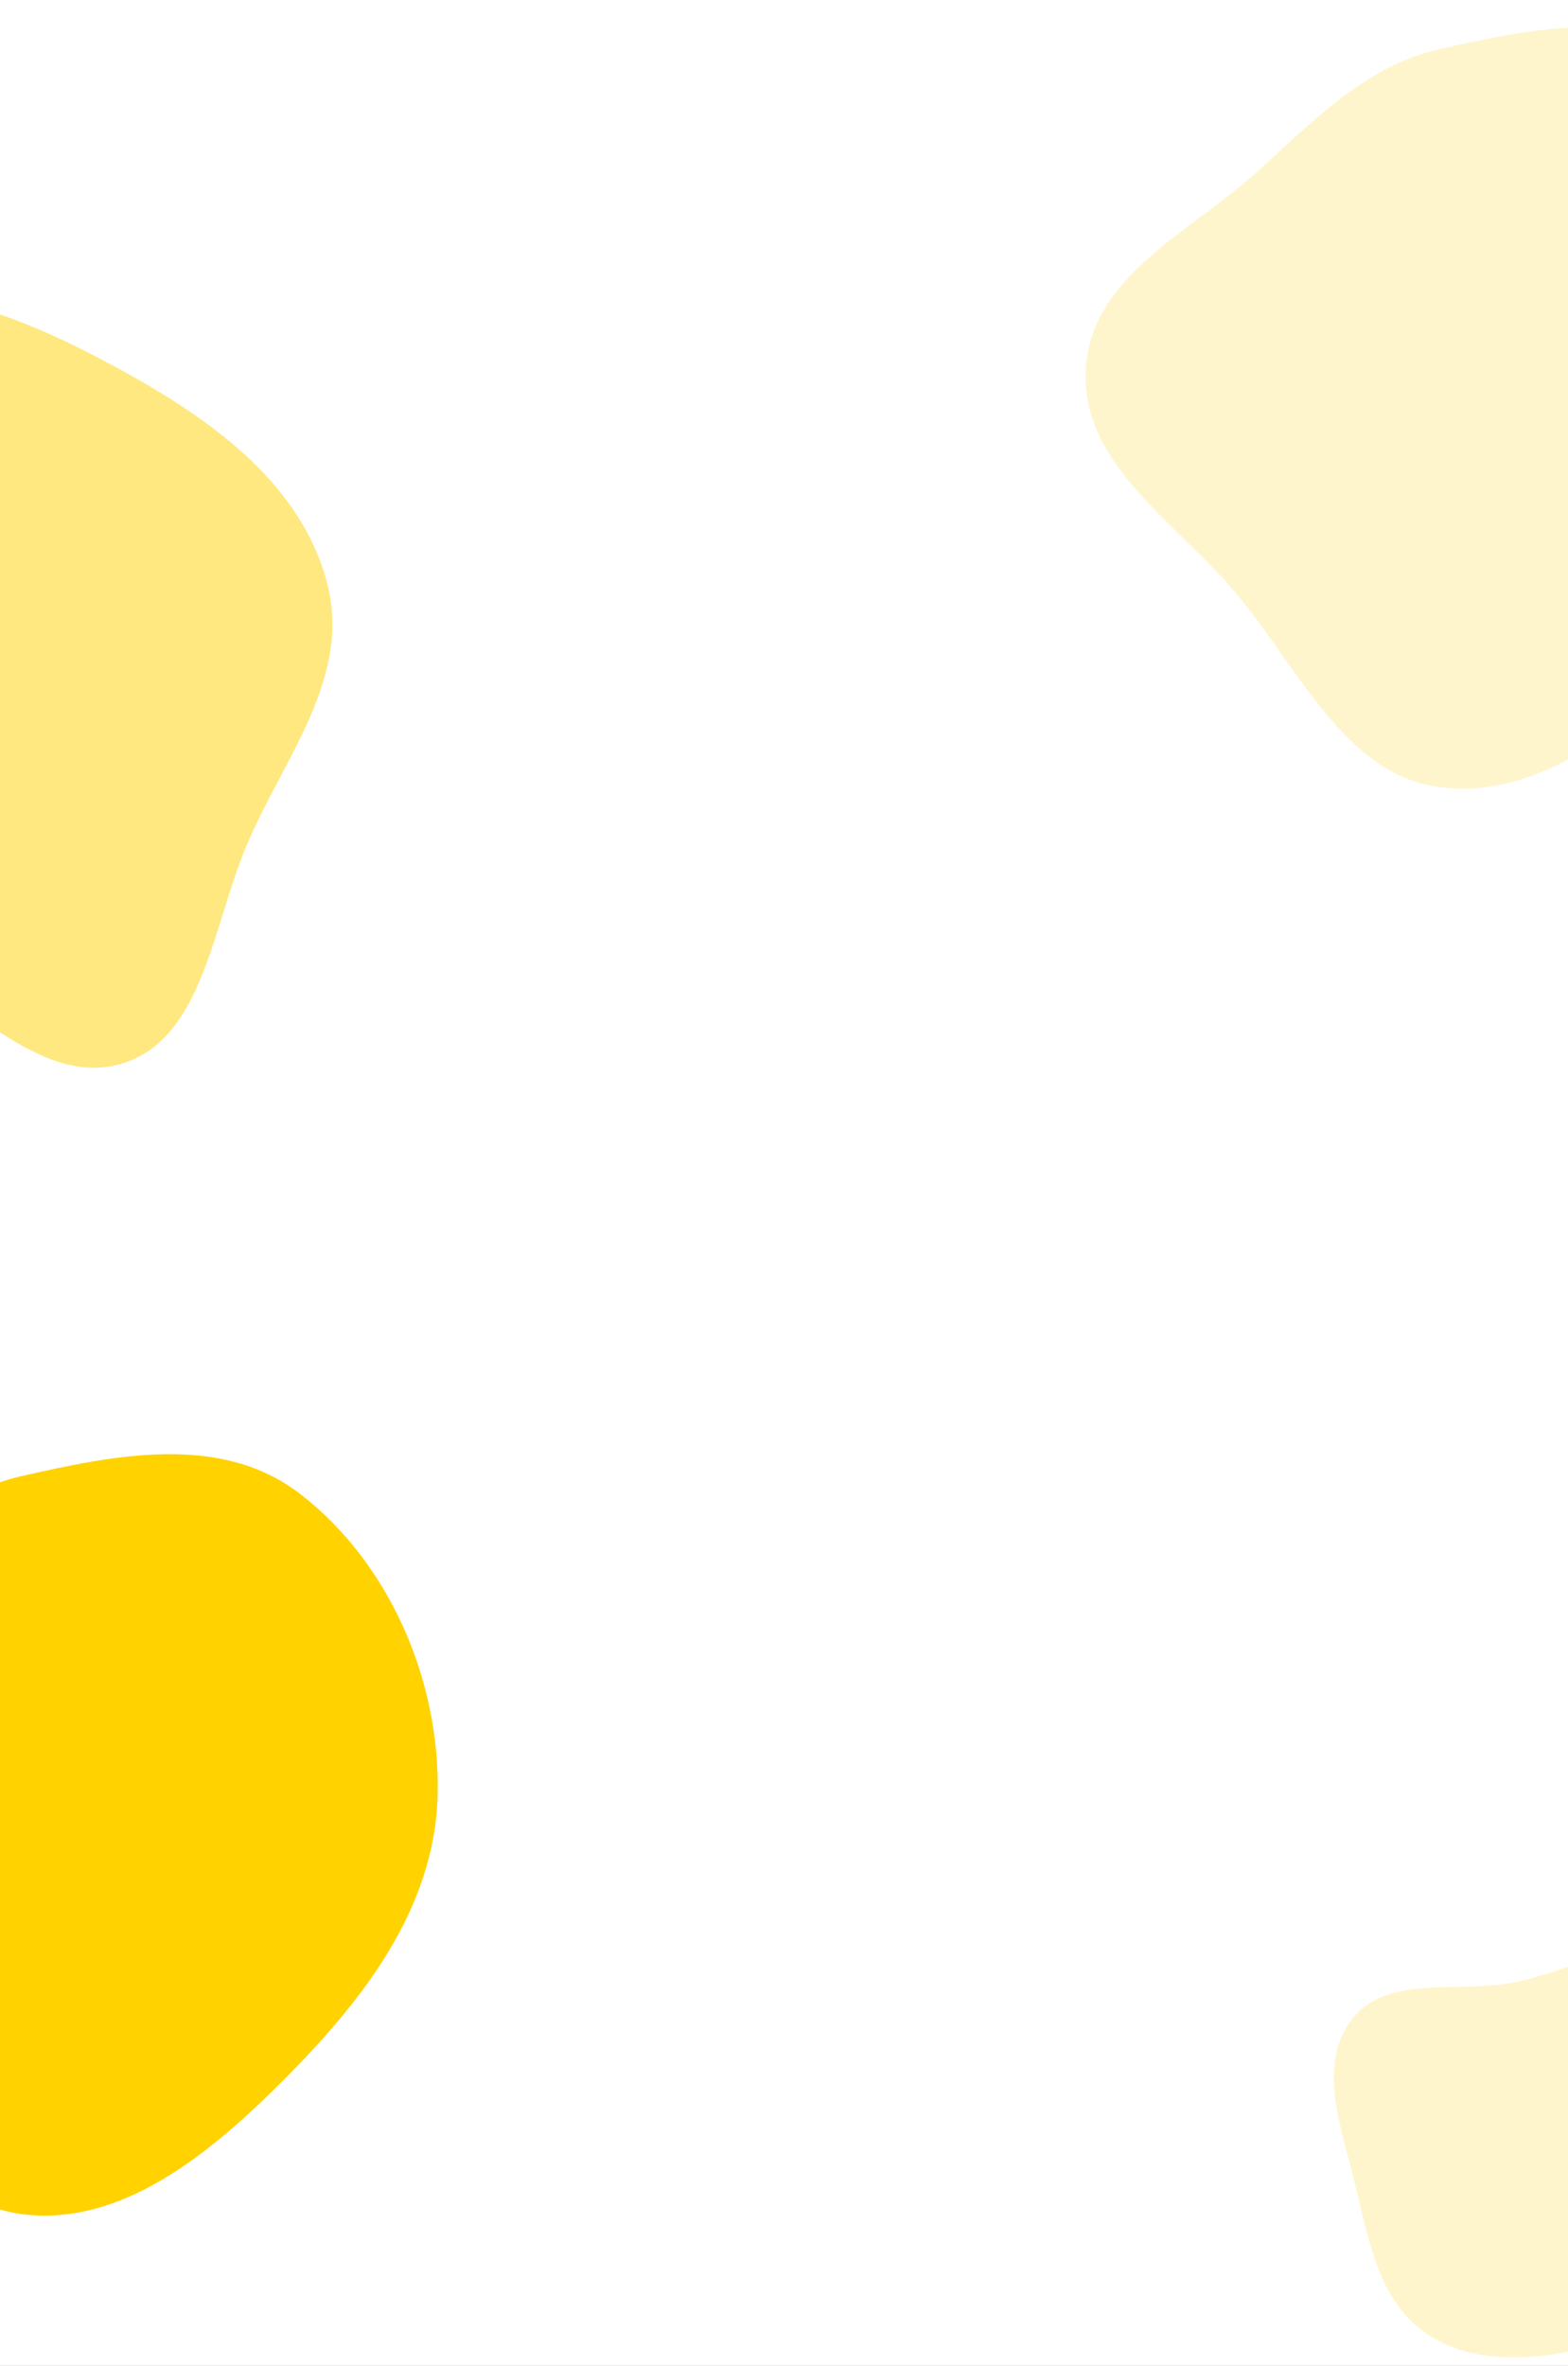<svg width="1440" height="2172" viewBox="0 0 1440 2172" fill="none" xmlns="http://www.w3.org/2000/svg">
<rect x="0" y="0" width="1440" height="2172" fill="#333333" stroke="none"/>
<g clip-path="url(#clip0_311_198)">
<rect width="1440" height="2376" transform="translate(0 -110)" fill="white"/>
<path opacity="0.5" fill-rule="evenodd" clip-rule="evenodd" d="M-252.816 753.282C-303.055 674.286 -356.943 585.809 -339.843 496.455C-320.812 397.007 -251.356 314.059 -162.676 282.246C-75.941 251.132 19.694 290.041 105.618 336.655C187.44 381.045 274.072 439.366 299.866 533.182C324.179 621.611 260.182 695.951 226.446 776.129C195.237 850.3 186.367 952.284 113.573 975.923C41.656 999.277 -26.608 922.532 -95.49 880.675C-154.641 844.731 -214.291 813.859 -252.816 753.282Z" fill="#FFD200"/>
<path opacity="0.5" fill-rule="evenodd" clip-rule="evenodd" d="M1321.25 45.294C1408.3 25.432 1504.97 5.704 1577.55 61.425C1658.33 123.441 1706.94 231.839 1703.86 339.031C1700.85 443.872 1633.15 528.632 1562.07 599.875C1494.39 667.718 1412.77 734.781 1321.25 722.546C1234.98 711.014 1192.02 612.016 1133.34 542.564C1079.05 478.315 992.48 425.978 997.184 339.031C1001.83 253.131 1093.22 213.256 1154.14 158.033C1206.46 110.611 1254.49 60.526 1321.25 45.294Z" fill="#FFED9A"/>
<path fill-rule="evenodd" clip-rule="evenodd" d="M19.248 1355.29C106.301 1335.43 202.968 1315.7 275.548 1371.43C356.328 1433.44 404.943 1541.84 401.862 1649.03C398.849 1753.87 331.148 1838.63 260.072 1909.88C192.389 1977.72 110.773 2044.78 19.248 2032.55C-67.02 2021.01 -109.977 1922.02 -168.663 1852.56C-222.953 1788.31 -309.52 1735.98 -304.816 1649.03C-300.168 1563.13 -208.783 1523.26 -147.858 1468.03C-95.54 1420.61 -47.507 1370.53 19.248 1355.29Z" fill="#FFD200"/>
<path opacity="0.5" fill-rule="evenodd" clip-rule="evenodd" d="M1241.2 1854.25C1272.96 1812.65 1336.89 1829.74 1388.38 1820.31C1436.81 1811.44 1484.89 1780.09 1529.22 1801.5C1576.55 1824.36 1601.73 1876.94 1612.25 1928.44C1622.65 1979.32 1614.17 2032.7 1585.28 2075.85C1556.86 2118.27 1510.4 2142.67 1460.77 2154.63C1409.74 2166.92 1353.2 2171.73 1309.8 2142.21C1267.1 2113.16 1257.1 2058.17 1245.13 2007.93C1232.79 1956.11 1208.87 1896.59 1241.2 1854.25Z" fill="#FFED9A"/>
</g>
<defs>
<clipPath id="clip0_311_198">
<rect width="1440" height="2376" fill="white" transform="translate(0 -110)"/>
</clipPath>
</defs>
</svg>
